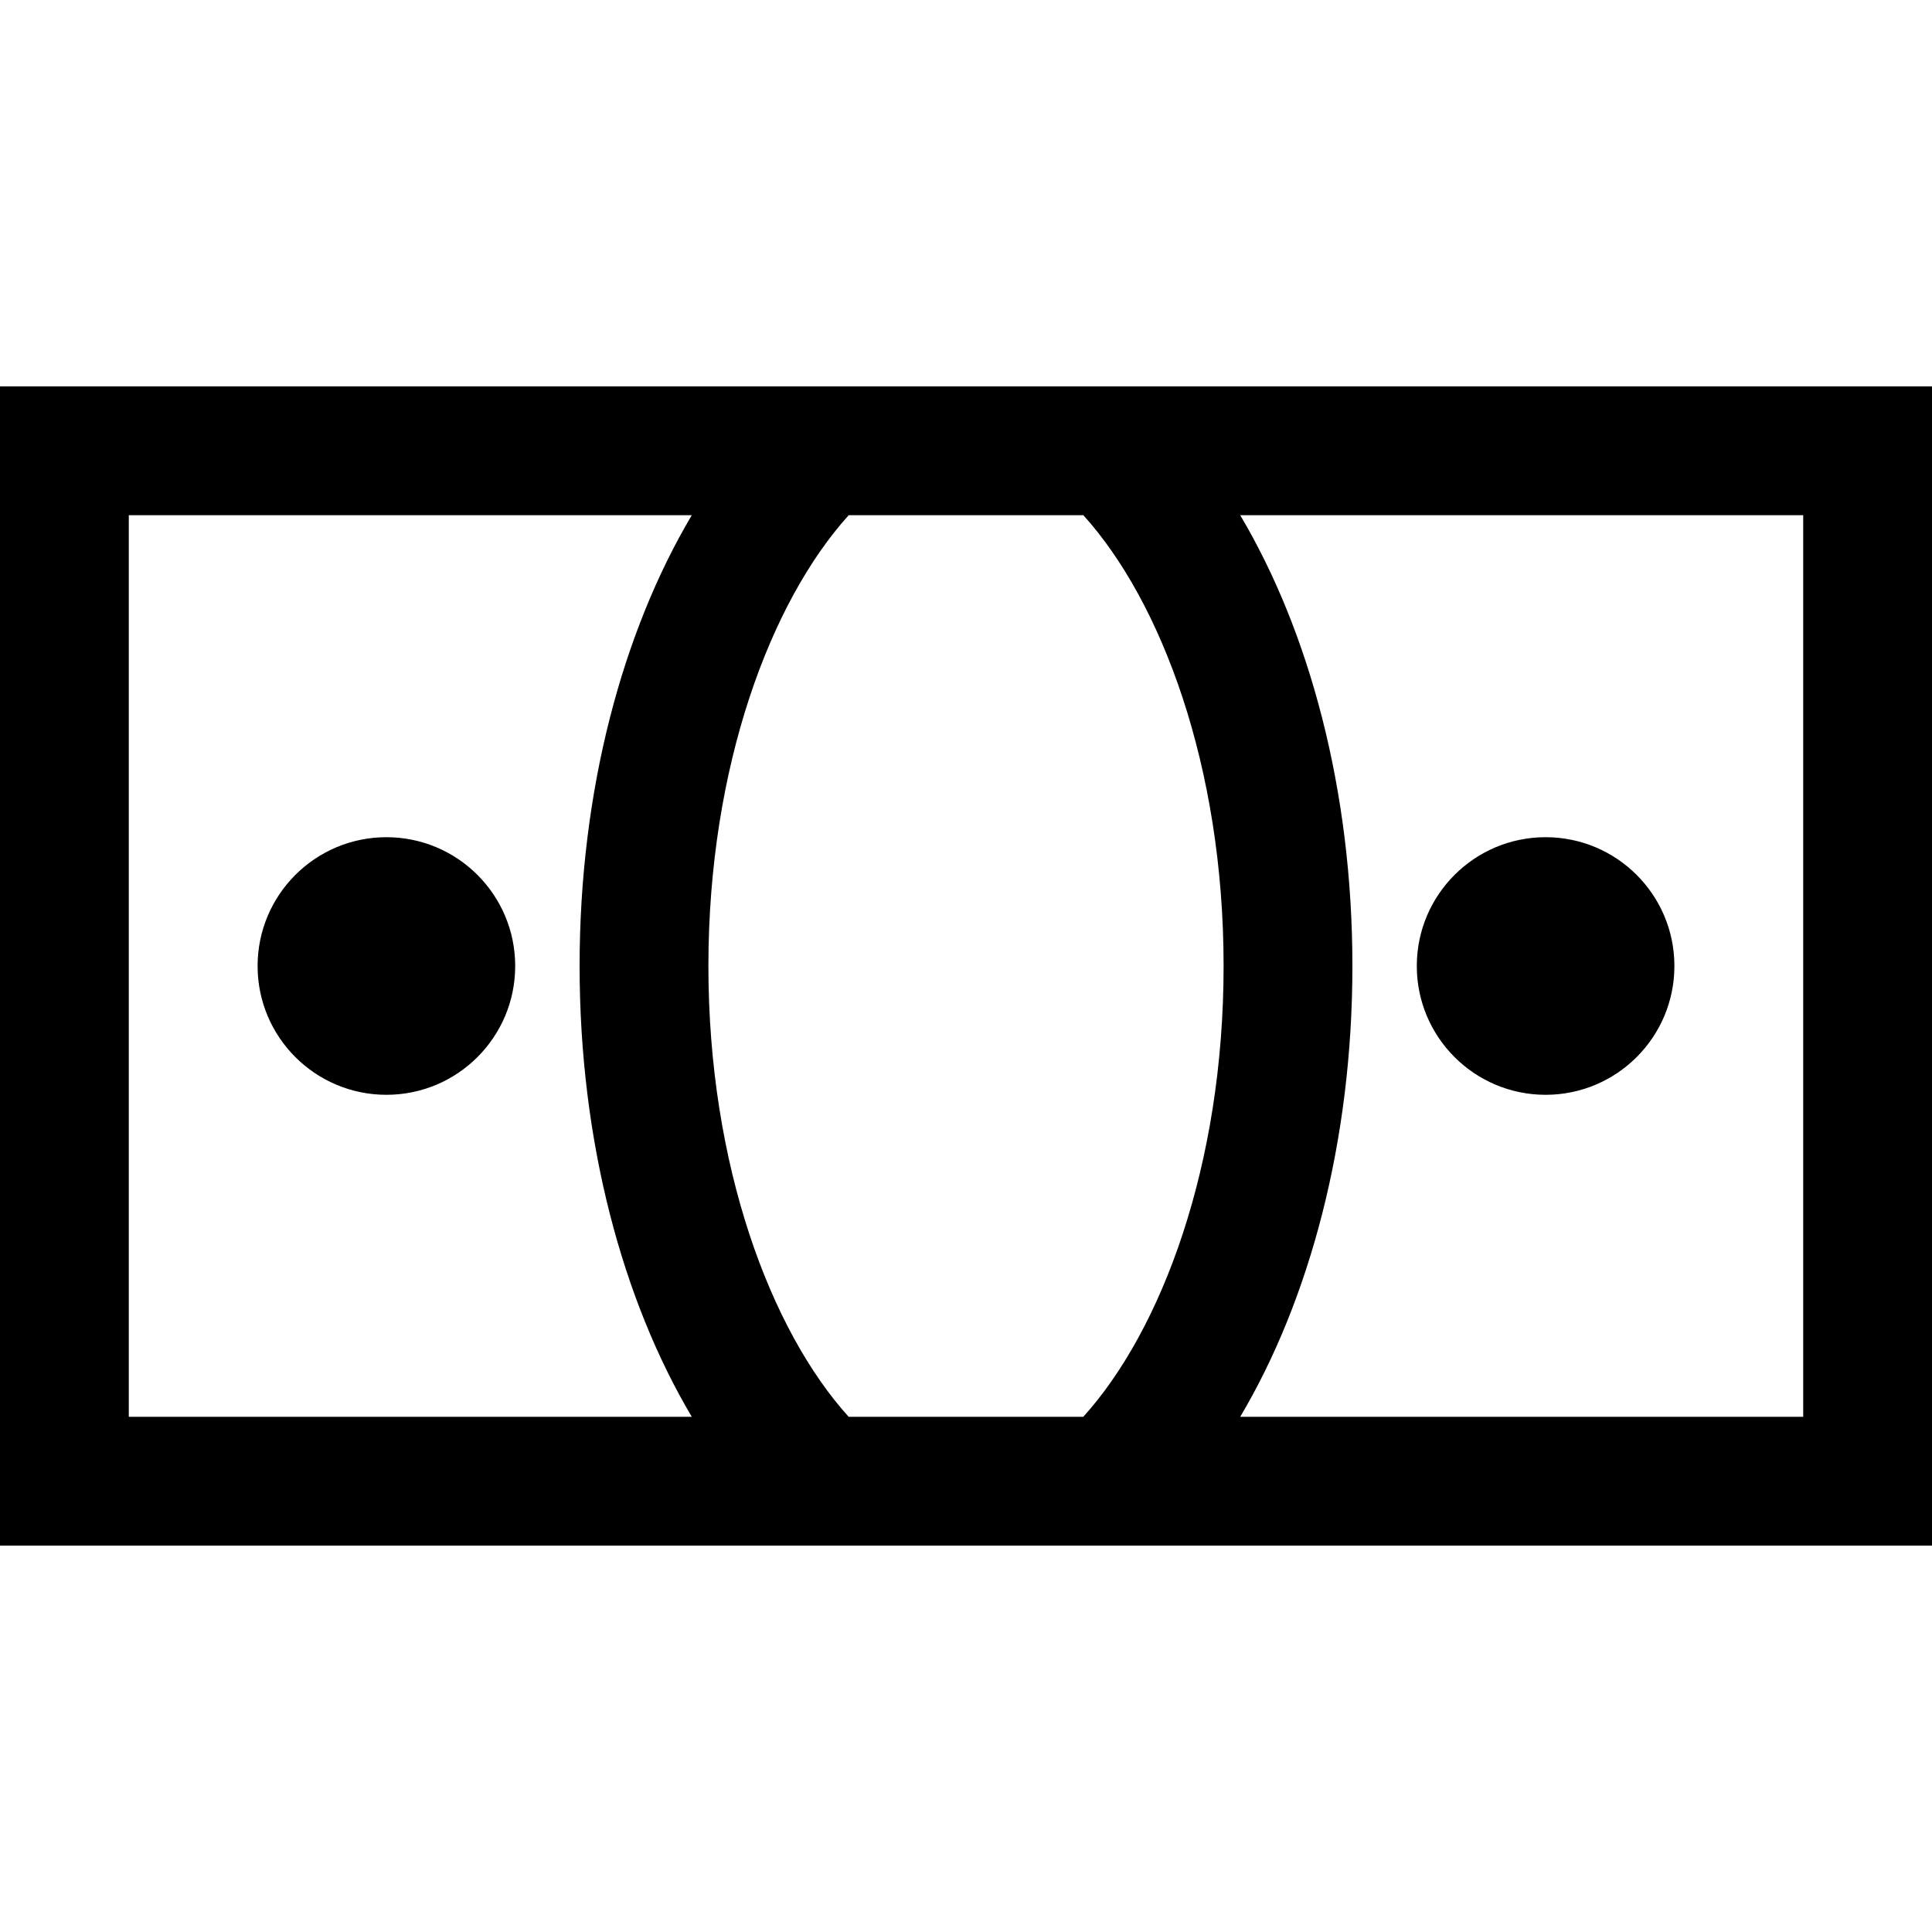 <?xml version="1.0" encoding="iso-8859-1"?>
<!-- Generator: Adobe Illustrator 14.0.0, SVG Export Plug-In . SVG Version: 6.00 Build 43363)  -->
<!DOCTYPE svg PUBLIC "-//W3C//DTD SVG 1.1//EN" "http://www.w3.org/Graphics/SVG/1.1/DTD/svg11.dtd">
<svg version="1.1" id="Layer_1" xmlns="http://www.w3.org/2000/svg" xmlns:xlink="http://www.w3.org/1999/xlink" x="0px" y="0px"
	 width="30px" height="30px" viewBox="0 0 30 30" style="enable-background:new 0 0 30 30;" xml:space="preserve">
<path d="M0,6v18h30V6H0z M10.742,22H2V8h8.742C9.672,9.803,9,12.262,9,15S9.672,20.197,10.742,22z M16.821,22h-3.643
	C11.968,20.663,11,18.1,11,15s0.968-5.663,2.179-7h3.643C18.032,9.337,19,11.9,19,15S18.032,20.663,16.821,22z M28,22h-8.742
	C20.328,20.197,21,17.738,21,15s-0.672-5.197-1.742-7H28V22z M24,17c1.104,0,2-0.895,2-2s-0.896-2-2-2s-2,0.895-2,2S22.896,17,24,17
	z M6,13c-1.104,0-2,0.895-2,2s0.896,2,2,2s2-0.895,2-2S7.104,13,6,13z"/>
</svg>
